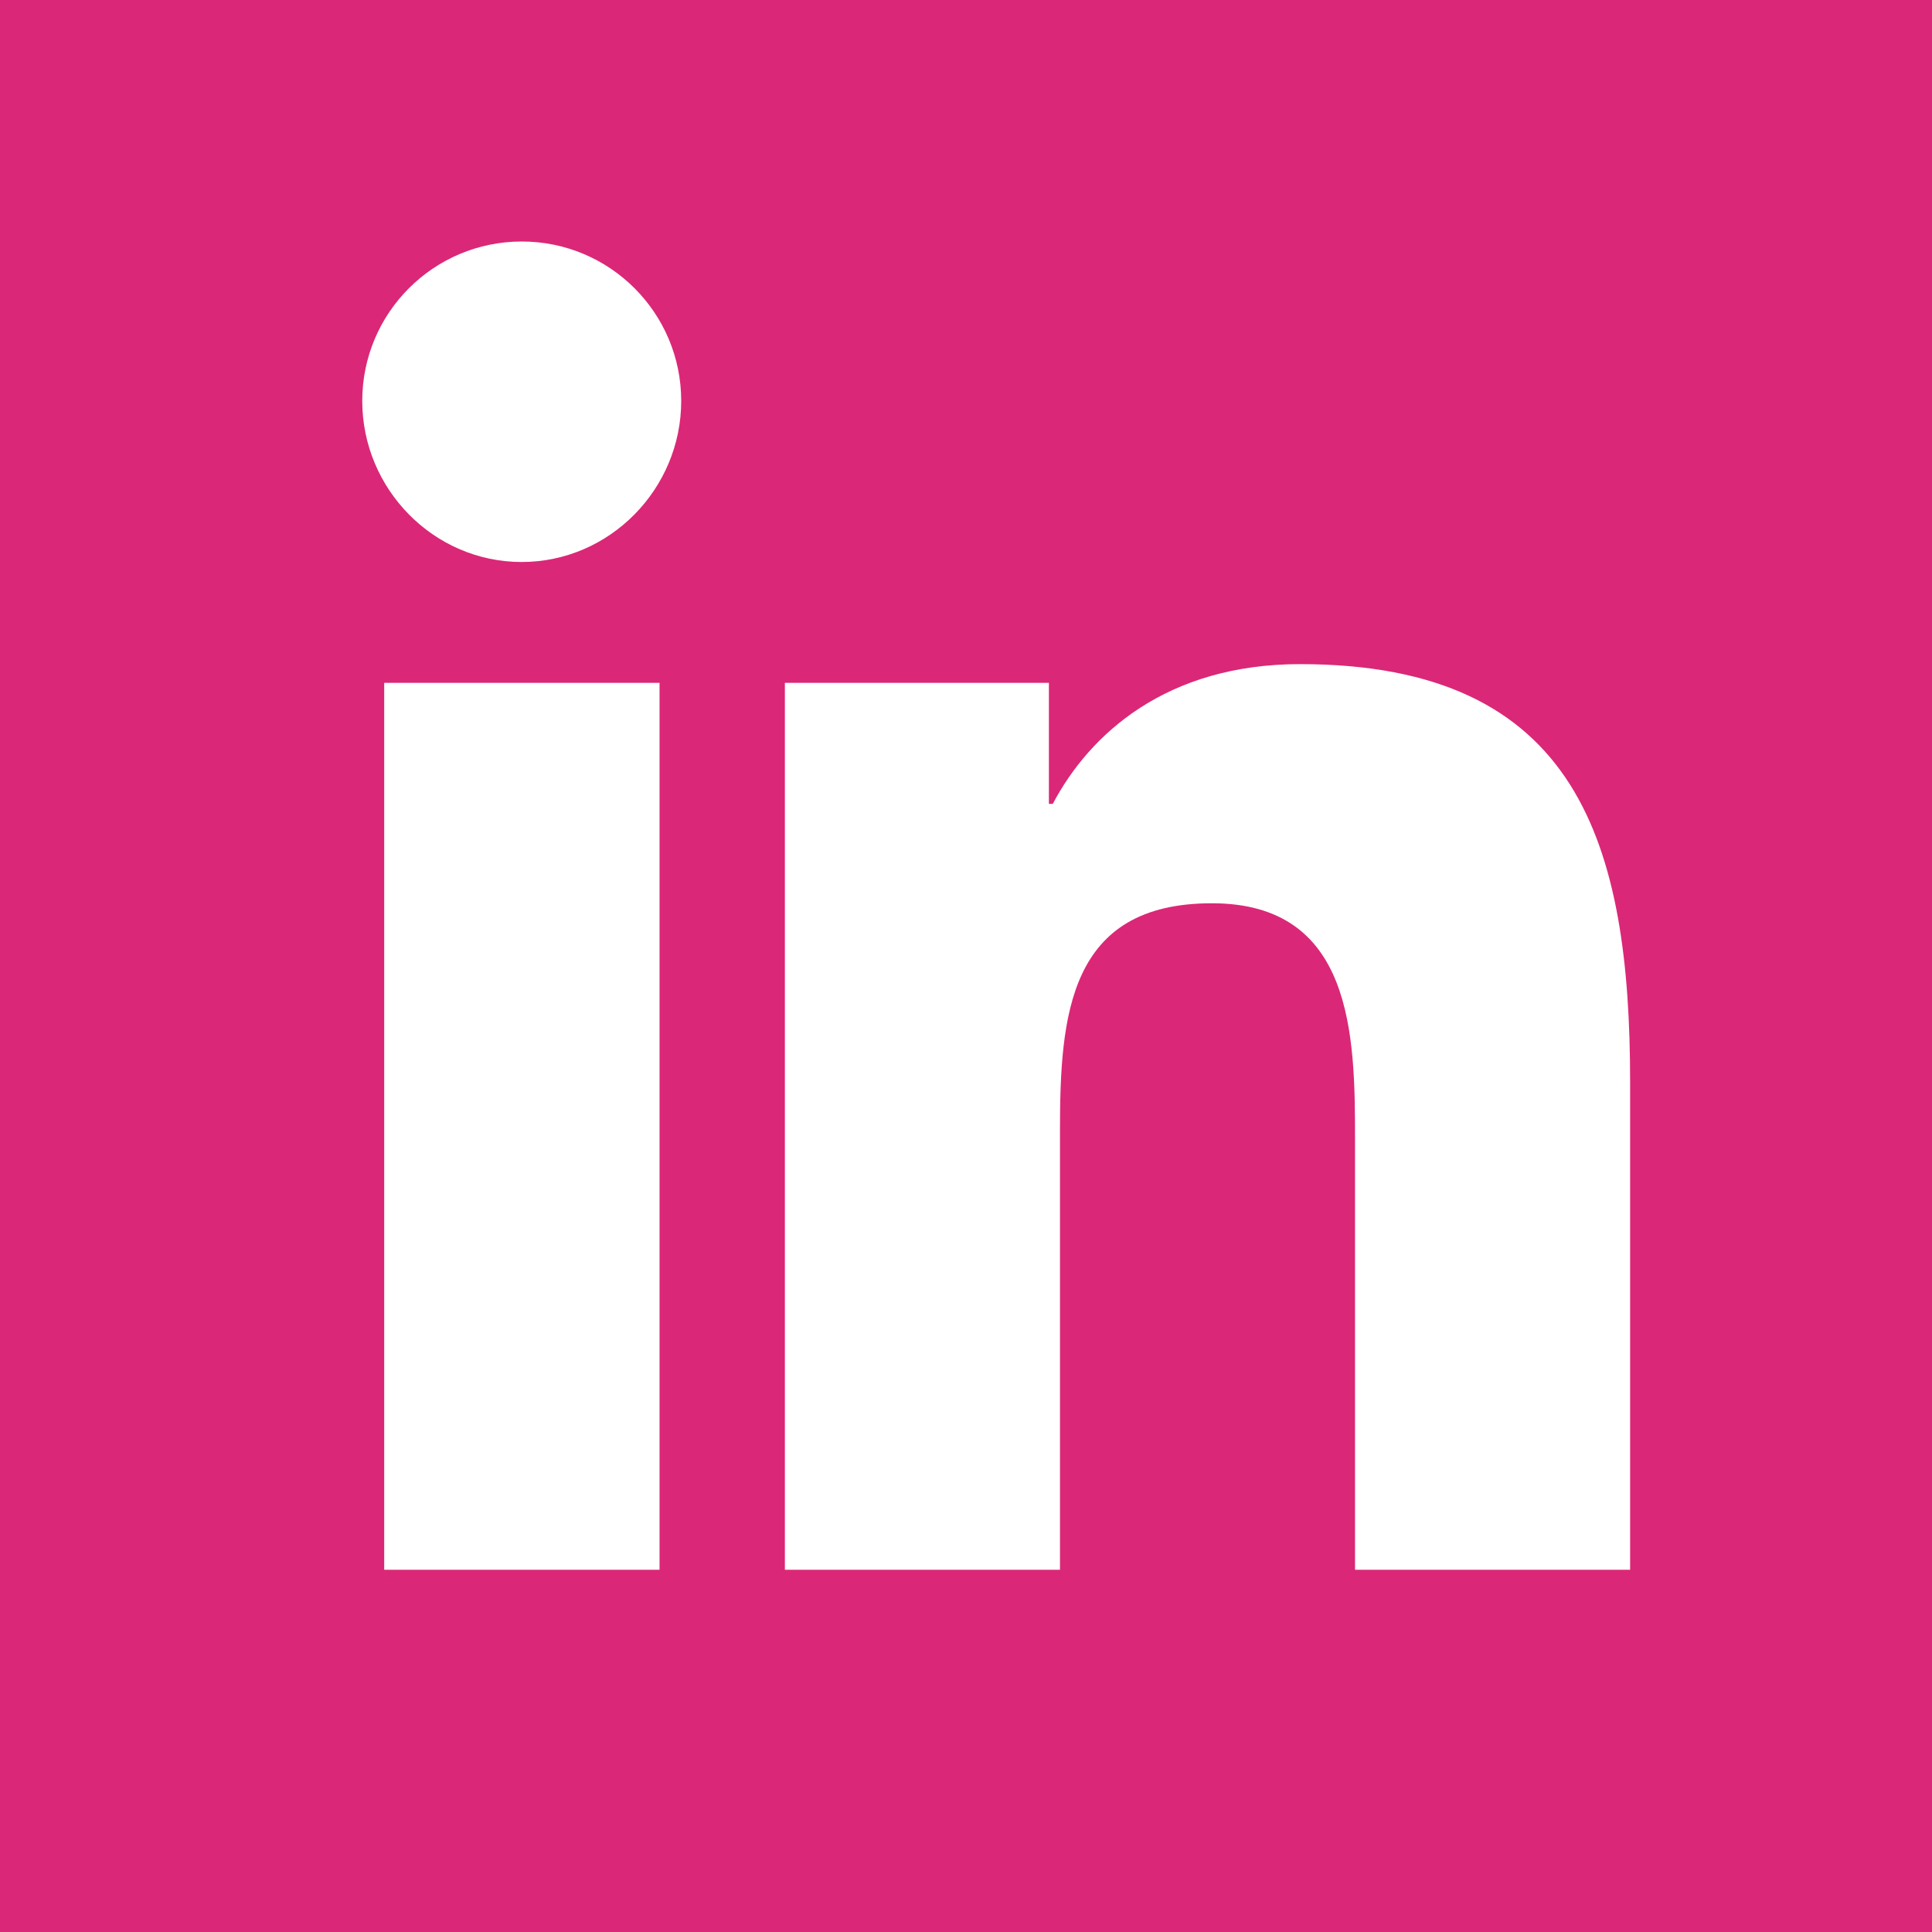<?xml version="1.0" encoding="UTF-8"?>
<svg xmlns="http://www.w3.org/2000/svg" xmlns:xlink="http://www.w3.org/1999/xlink" viewBox="0 0 64 64" width="64px" height="64px">
<g id="surface14238131">
<rect x="0" y="0" width="64" height="64" style="fill:rgb(85.882%,15.294%,46.667%);fill-opacity:1;stroke:none;"/>
<path style=" stroke:none;fill-rule:nonzero;fill:rgb(100%,100%,100%);fill-opacity:1;" d="M 17.285 8 C 14.367 8 12 10.363 12 13.281 C 12 16.199 14.367 18.617 17.281 18.617 C 20.195 18.617 22.566 16.199 22.566 13.281 C 22.566 10.367 20.203 8 17.285 8 Z M 43.07 22 C 38.633 22 36.094 24.32 34.875 26.629 L 34.746 26.629 L 34.746 22.621 L 26 22.621 L 26 52 L 35.113 52 L 35.113 37.457 C 35.113 33.625 35.402 29.922 40.145 29.922 C 44.82 29.922 44.887 34.293 44.887 37.699 L 44.887 52 L 54 52 L 54 35.863 C 54 27.969 52.301 22 43.07 22 Z M 12.727 22.621 L 12.727 52 L 21.848 52 L 21.848 22.621 Z M 12.727 22.621 "/>
</g>
</svg>